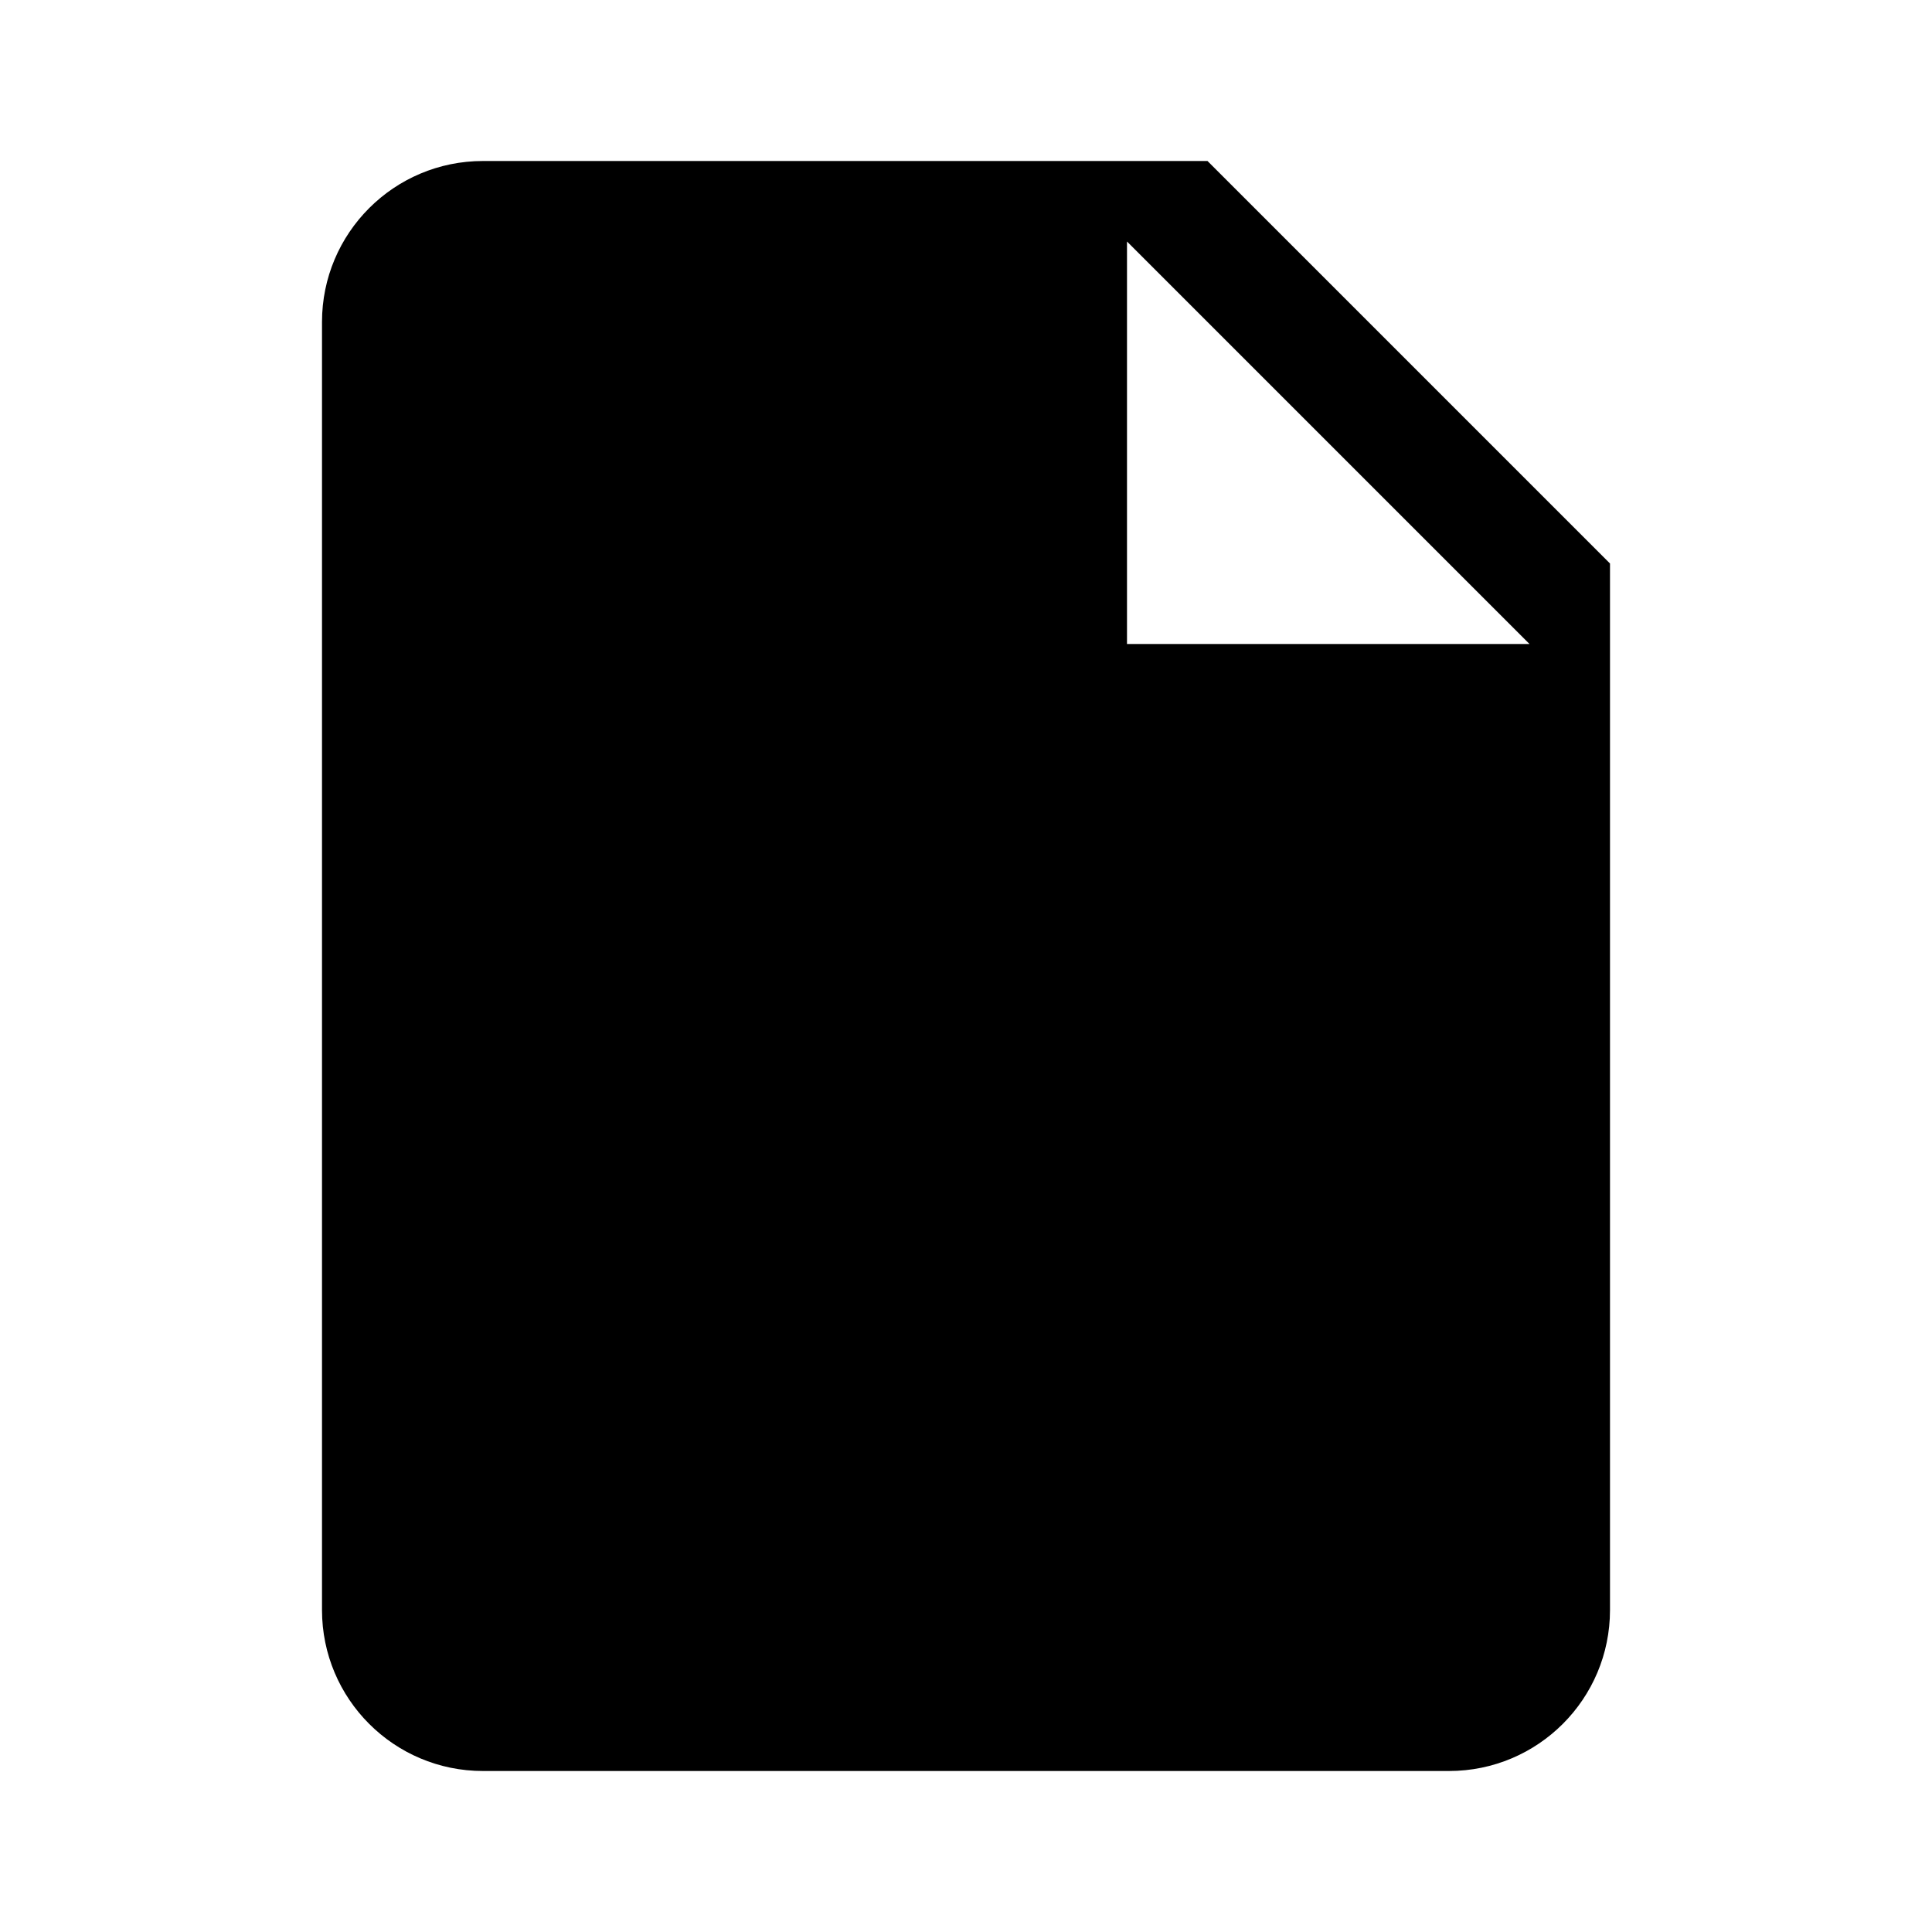 <svg xmlns="http://www.w3.org/2000/svg" width="24" height="24" viewBox="0 0 24 24">
  <path d="M2,0 L11,0 L16,5 L16,18 C16,19.105 15.105,20 14,20 L2,20 C0.895,20 1.3527075e-16,19.105 0,18 L0,2 C-1.3527075e-16,0.895 0.895,2.02906125e-16 2,0 Z M10,1 L10,6 L15,6 L10,1 Z" transform="translate(4 2)"/>
</svg>
